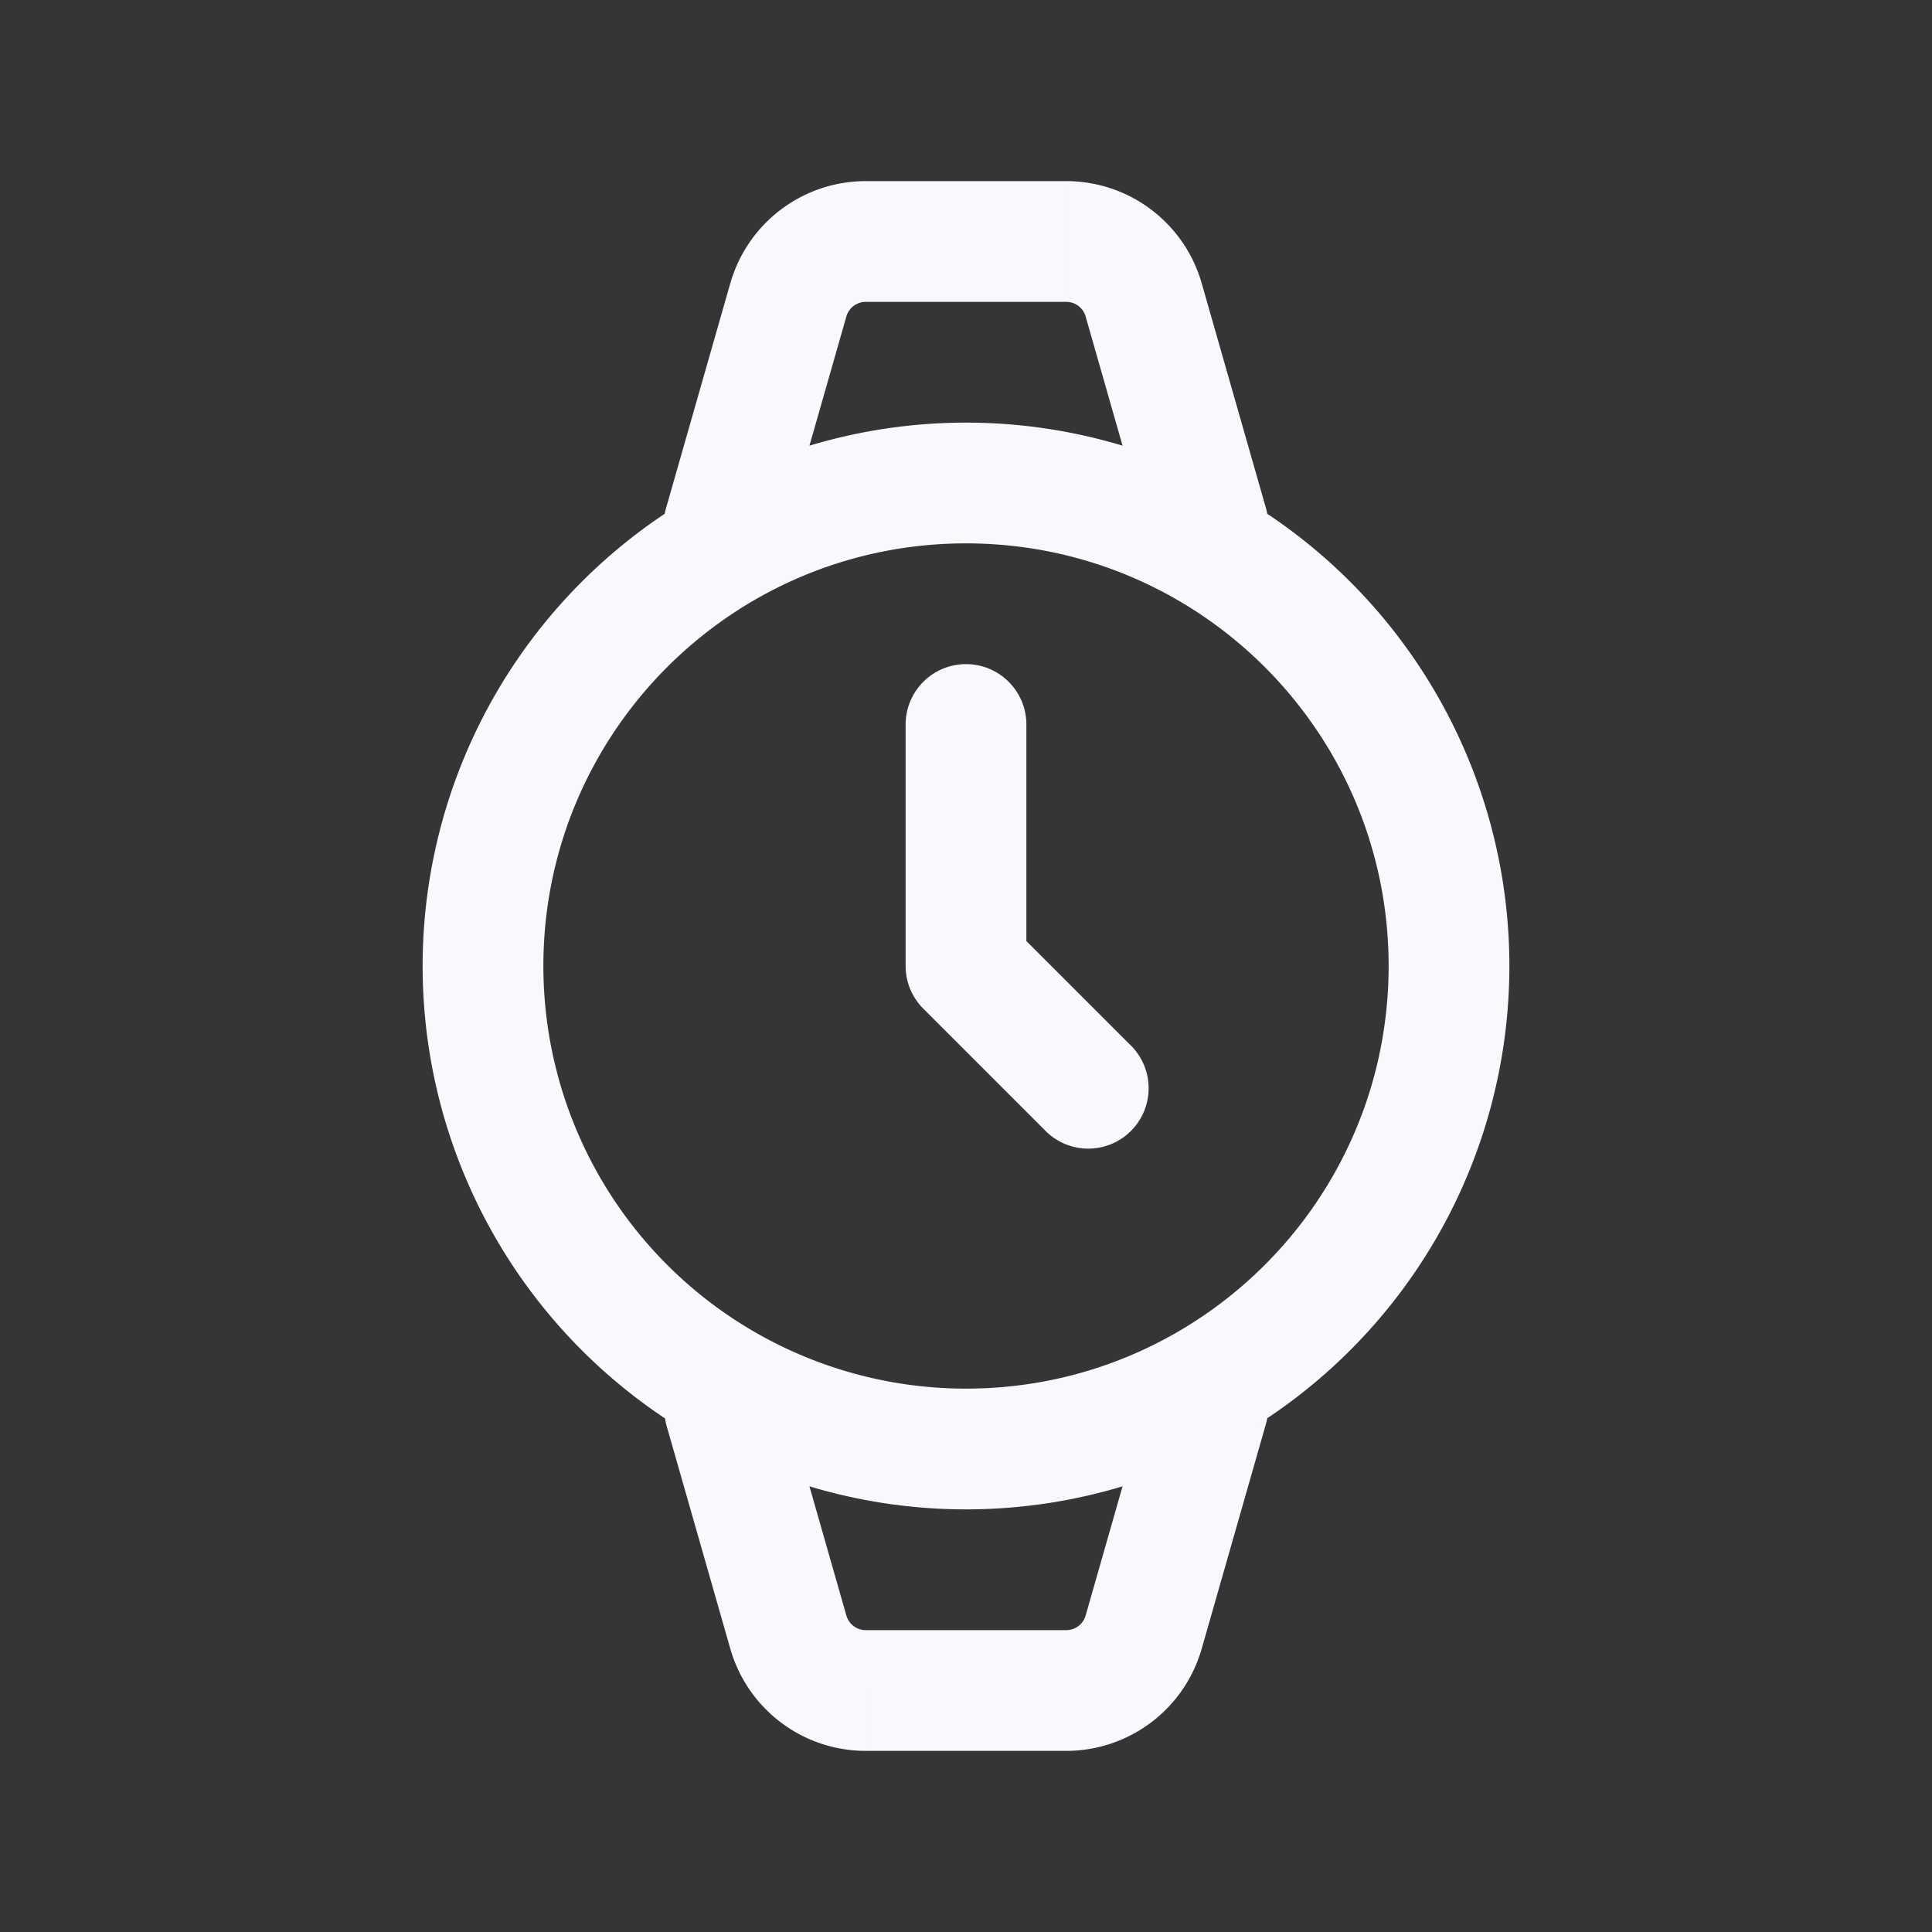 <svg xmlns="http://www.w3.org/2000/svg" width="24" height="24" fill="none"><rect width="100%" height="100%" fill="#333333" stroke="none"/><path fill="#fff" fill-opacity=".01" d="M24 0v24H0V0z"/><path fill="#F7F9FC" d="M12.75 9a.75.75 0 0 0-1.5 0zM12 12h-.75c0 .199.079.39.22.53zm.97 2.03a.75.75 0 1 0 1.06-1.06zm1.309-7.324a.75.75 0 1 0 1.442-.412zm-6-.412a.75.75 0 1 0 1.442.412zm7.442 11.412a.75.75 0 1 0-1.442-.412zm-6-.412a.75.75 0 0 0-1.442.412zm.072 2.98-.721.207zm4.414-16.549-.72.206zm-4.414 0-.721-.206zM11.25 9v3h1.5V9zm.22 3.53 1.5 1.5 1.06-1.06-1.5-1.5zm.53 4.72A5.25 5.25 0 0 1 6.75 12h-1.5A6.75 6.75 0 0 0 12 18.75zM17.25 12c0 2.9-2.35 5.25-5.25 5.25v1.5A6.75 6.75 0 0 0 18.75 12zM12 6.75c2.9 0 5.25 2.35 5.25 5.25h1.5A6.75 6.75 0 0 0 12 5.25zm0-1.5A6.75 6.75 0 0 0 5.25 12h1.5c0-2.9 2.35-5.25 5.25-5.25zm-1.246-1.5h2.492v-1.5h-2.492zm2.732.181.793 2.775 1.442-.412-.793-2.775zM9.721 6.706l.793-2.775-1.442-.412-.793 2.775zm4.558 10.588-.793 2.775 1.442.412.793-2.775zm-1.033 2.956h-2.492v1.5h2.492zm-2.732-.181-.793-2.775-1.442.412.793 2.775zm.24.181a.25.25 0 0 1-.24-.181l-1.442.412a1.75 1.75 0 0 0 1.682 1.269zm2.492-16.5a.25.25 0 0 1 .24.181l1.442-.412a1.75 1.75 0 0 0-1.682-1.269zm.24 16.319a.25.25 0 0 1-.24.181v1.5a1.75 1.75 0 0 0 1.682-1.27zM10.754 2.25a1.75 1.75 0 0 0-1.682 1.27l1.442.411a.25.25 0 0 1 .24-.181z"/></svg>